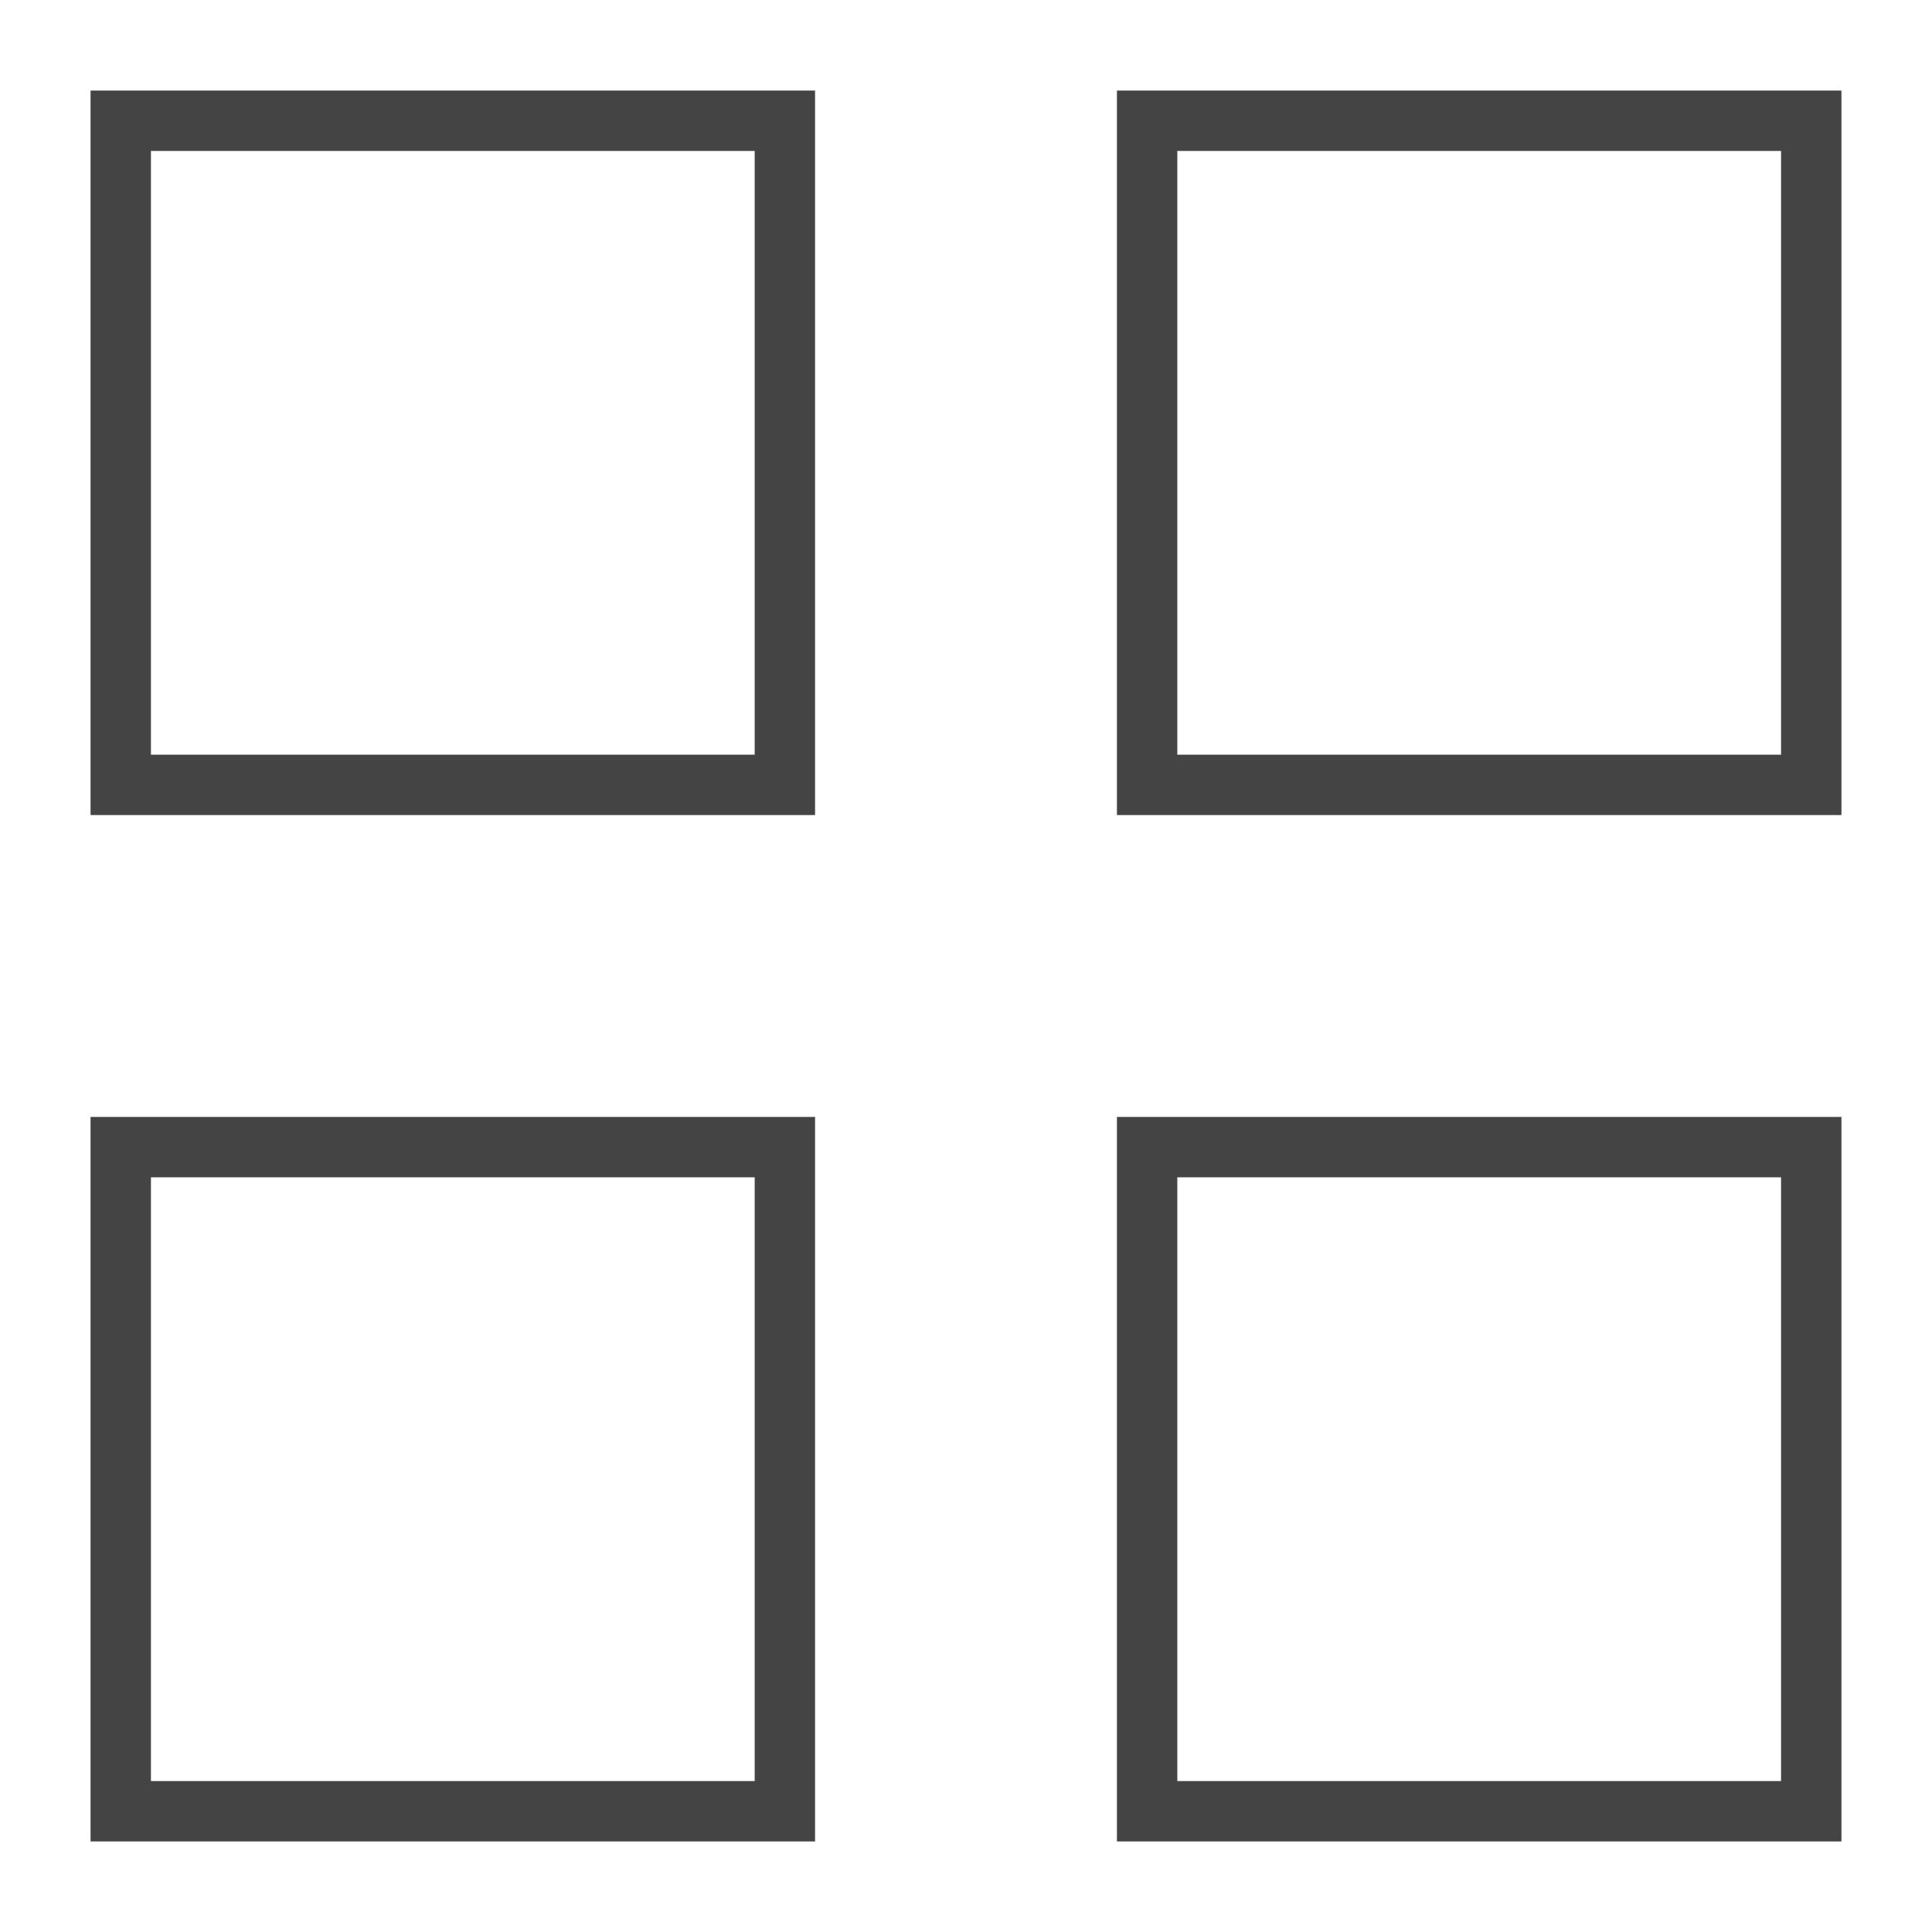 <svg version="1.1" xmlns="http://www.w3.org/2000/svg" xmlns:xlink="http://www.w3.org/1999/xlink" x="0px" y="0px" viewBox="0 0 64 64" xml:space="preserve" width="64" height="64"><g class="nc-icon-wrapper"><rect x="4" y="4" fill="none" stroke="#444444" stroke-width="2" stroke-linecap="square" stroke-miterlimit="10" width="22" height="22" stroke-linejoin="miter"></rect> <rect data-color="color-2" x="38" y="4" fill="none" stroke="#444444" stroke-width="2" stroke-linecap="square" stroke-miterlimit="10" width="22" height="22" stroke-linejoin="miter"></rect> <rect data-color="color-2" x="4" y="38" fill="none" stroke="#444444" stroke-width="2" stroke-linecap="square" stroke-miterlimit="10" width="22" height="22" stroke-linejoin="miter"></rect> <rect x="38" y="38" fill="none" stroke="#444444" stroke-width="2" stroke-linecap="square" stroke-miterlimit="10" width="22" height="22" stroke-linejoin="miter"></rect></g></svg>
